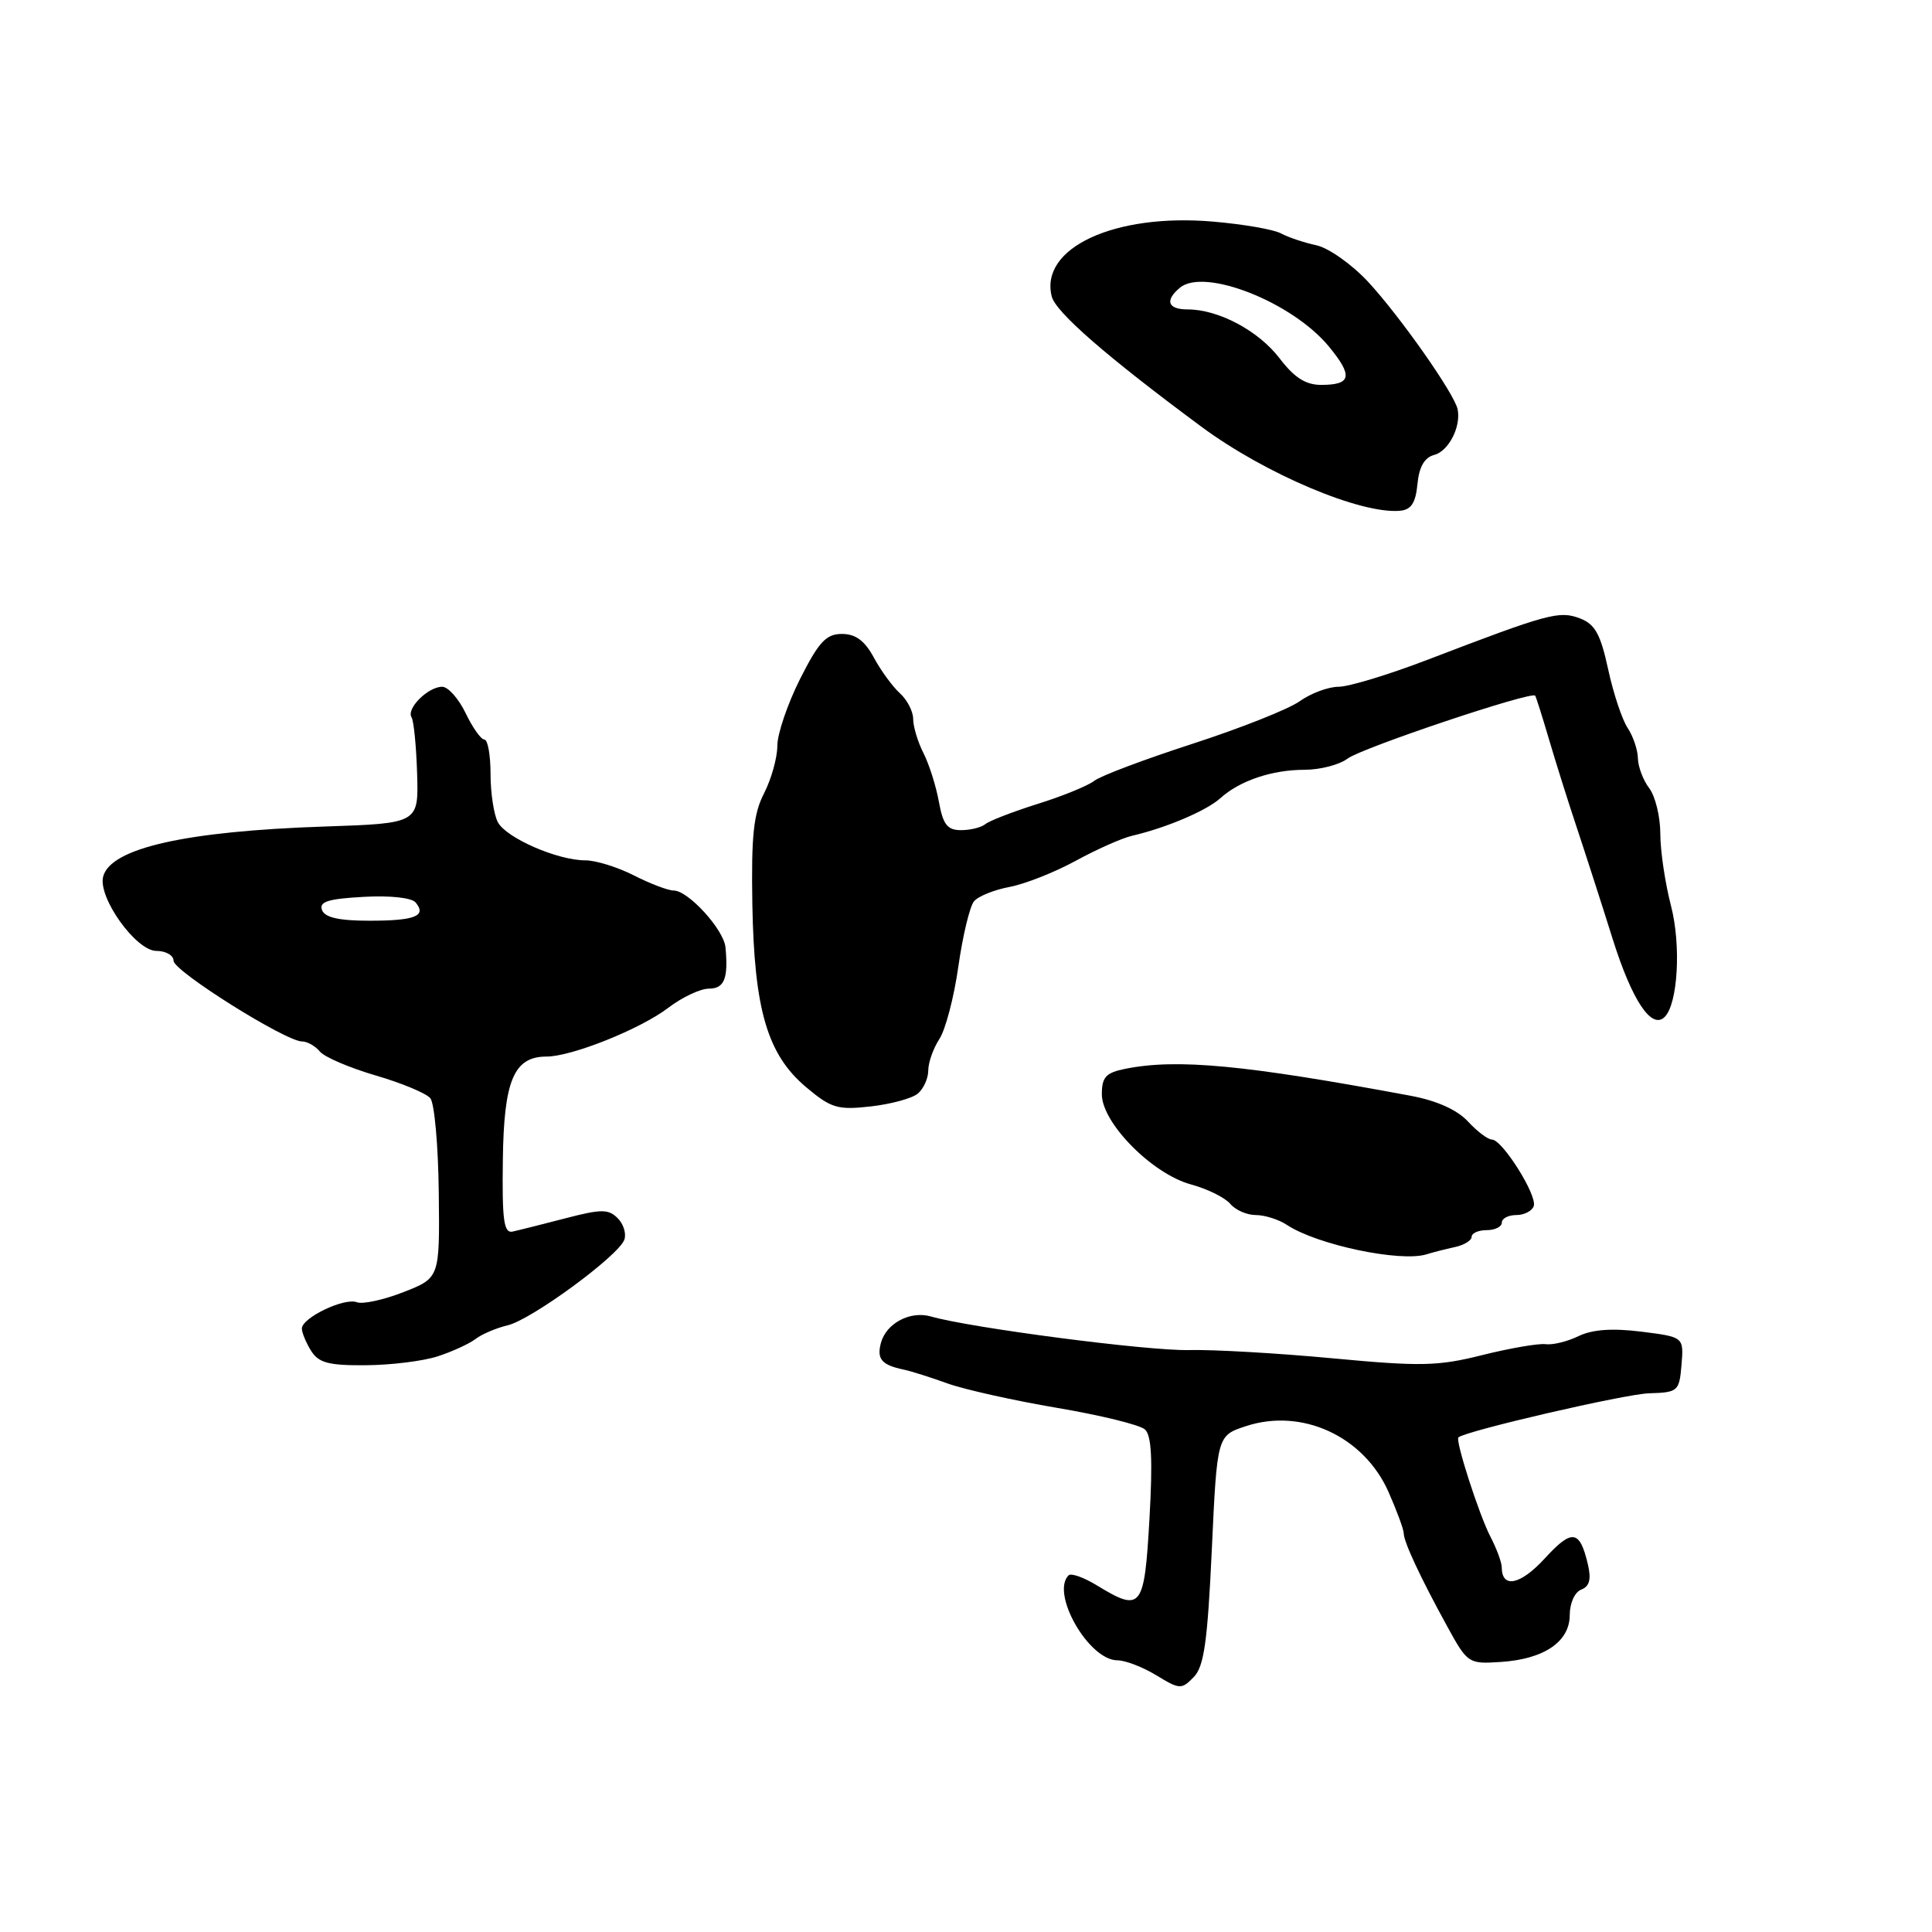 <?xml version="1.0" encoding="UTF-8" standalone="no"?>
<!DOCTYPE svg PUBLIC "-//W3C//DTD SVG 1.1//EN" "http://www.w3.org/Graphics/SVG/1.1/DTD/svg11.dtd" >
<svg xmlns="http://www.w3.org/2000/svg" xmlns:xlink="http://www.w3.org/1999/xlink" version="1.1" viewBox="0 0 256 256">
 <g >
 <path fill="currentColor"
d=" M 160.57 205.37 C 161.27 190.23 161.27 190.23 165.07 188.98 C 172.50 186.52 180.72 190.31 183.99 197.70 C 185.09 200.20 186.00 202.66 186.00 203.16 C 186.00 204.30 188.21 209.03 191.76 215.50 C 194.45 220.41 194.58 220.50 198.83 220.22 C 204.60 219.85 208.00 217.54 208.00 213.99 C 208.00 212.43 208.66 210.96 209.52 210.63 C 210.62 210.21 210.87 209.27 210.40 207.27 C 209.32 202.69 208.30 202.56 204.69 206.50 C 201.47 210.01 199.01 210.53 198.99 207.69 C 198.99 207.04 198.32 205.22 197.51 203.66 C 196.00 200.78 192.80 190.83 193.25 190.46 C 194.33 189.57 215.36 184.71 218.50 184.62 C 222.36 184.50 222.51 184.37 222.81 180.83 C 223.11 177.16 223.11 177.16 217.48 176.45 C 213.61 175.97 211.01 176.16 209.17 177.04 C 207.70 177.76 205.73 178.24 204.79 178.11 C 203.85 177.99 200.09 178.64 196.43 179.55 C 190.55 181.03 188.28 181.08 176.64 179.99 C 169.41 179.31 160.80 178.81 157.50 178.89 C 152.06 179.01 128.60 175.95 123.35 174.44 C 120.61 173.65 117.40 175.35 116.72 177.97 C 116.16 180.09 116.83 180.87 119.75 181.48 C 120.71 181.68 123.33 182.51 125.57 183.32 C 127.81 184.12 134.34 185.58 140.07 186.55 C 145.81 187.52 151.04 188.80 151.71 189.41 C 152.59 190.20 152.75 193.44 152.31 201.25 C 151.63 213.18 151.25 213.67 145.34 210.07 C 143.61 209.01 141.92 208.41 141.59 208.74 C 139.19 211.14 144.28 220.00 148.06 220.00 C 149.10 220.00 151.42 220.89 153.21 221.98 C 156.31 223.87 156.56 223.88 158.17 222.23 C 159.54 220.83 160.00 217.59 160.57 205.37 Z  M 58.00 179.72 C 59.92 179.10 62.17 178.06 63.00 177.43 C 63.83 176.79 65.75 175.97 67.27 175.61 C 70.43 174.86 81.88 166.46 82.72 164.29 C 83.02 163.49 82.63 162.20 81.85 161.42 C 80.62 160.19 79.68 160.19 74.89 161.44 C 71.84 162.23 68.71 163.02 67.92 163.19 C 66.76 163.44 66.52 161.70 66.63 153.72 C 66.76 143.15 68.09 140.00 72.42 140.00 C 75.75 140.00 84.84 136.36 88.52 133.56 C 90.36 132.15 92.80 131.00 93.93 131.00 C 95.98 131.00 96.52 129.66 96.13 125.53 C 95.91 123.17 91.19 118.00 89.27 118.00 C 88.53 118.00 86.16 117.10 84.00 116.00 C 81.84 114.90 78.95 114.00 77.56 114.00 C 73.87 114.00 67.09 111.04 65.97 108.95 C 65.44 107.95 65.00 105.08 65.00 102.57 C 65.00 100.05 64.63 98.00 64.19 98.00 C 63.74 98.00 62.62 96.42 61.70 94.50 C 60.78 92.58 59.38 91.00 58.59 91.00 C 56.72 91.00 53.82 93.89 54.53 95.04 C 54.83 95.53 55.16 98.89 55.27 102.51 C 55.47 109.10 55.47 109.10 42.98 109.52 C 24.56 110.14 14.66 112.38 13.67 116.15 C 12.95 118.92 18.02 126.00 20.72 126.00 C 21.98 126.00 23.00 126.59 23.00 127.31 C 23.00 128.68 37.85 138.00 40.03 138.00 C 40.72 138.00 41.78 138.60 42.39 139.34 C 43.00 140.07 46.32 141.49 49.76 142.50 C 53.21 143.50 56.47 144.86 57.02 145.52 C 57.57 146.19 58.07 151.81 58.14 158.03 C 58.27 169.33 58.27 169.33 53.47 171.21 C 50.84 172.24 48.05 172.85 47.28 172.55 C 45.62 171.92 40.00 174.61 40.00 176.04 C 40.00 176.58 40.55 177.91 41.22 178.99 C 42.23 180.59 43.54 180.94 48.47 180.90 C 51.79 180.88 56.08 180.35 58.00 179.72 Z  M 192.75 165.25 C 193.99 164.99 195.00 164.37 195.00 163.88 C 195.00 163.40 195.90 163.00 197.00 163.00 C 198.10 163.00 199.00 162.55 199.00 162.00 C 199.00 161.45 199.86 161.00 200.92 161.00 C 201.97 161.00 203.01 160.46 203.23 159.81 C 203.71 158.38 199.06 151.00 197.69 151.00 C 197.16 151.00 195.73 149.92 194.51 148.60 C 193.07 147.05 190.38 145.84 186.89 145.19 C 164.96 141.10 155.98 140.25 149.12 141.62 C 146.53 142.14 146.00 142.72 146.00 145.00 C 146.00 148.80 152.70 155.57 157.83 156.95 C 160.00 157.54 162.32 158.69 163.01 159.51 C 163.69 160.33 165.21 161.00 166.40 161.00 C 167.59 161.00 169.44 161.59 170.53 162.31 C 174.49 164.94 185.54 167.27 189.00 166.21 C 189.82 165.95 191.51 165.52 192.75 165.25 Z  M 121.61 144.91 C 122.37 144.28 123.00 142.89 123.00 141.84 C 123.00 140.79 123.66 138.92 124.47 137.68 C 125.28 136.45 126.42 132.11 126.99 128.04 C 127.57 123.98 128.50 120.10 129.06 119.43 C 129.61 118.76 131.74 117.90 133.79 117.52 C 135.83 117.13 139.76 115.58 142.52 114.07 C 145.28 112.56 148.65 111.06 150.02 110.74 C 154.55 109.69 159.89 107.41 161.71 105.76 C 164.28 103.44 168.55 102.00 172.87 102.00 C 174.93 102.00 177.49 101.33 178.56 100.52 C 180.43 99.10 202.97 91.54 203.42 92.18 C 203.54 92.36 204.37 94.97 205.26 98.00 C 206.15 101.03 207.78 106.20 208.88 109.50 C 209.98 112.80 212.15 119.52 213.69 124.43 C 216.26 132.59 218.85 136.48 220.58 134.75 C 222.33 133.01 222.77 125.25 221.42 120.04 C 220.64 117.04 220.00 112.74 220.00 110.48 C 220.00 108.23 219.34 105.51 218.53 104.44 C 217.72 103.37 217.05 101.59 217.03 100.47 C 217.01 99.36 216.40 97.56 215.68 96.47 C 214.95 95.39 213.78 91.89 213.09 88.69 C 212.07 84.00 211.35 82.70 209.33 81.93 C 206.60 80.90 205.15 81.29 189.16 87.42 C 184.03 89.39 178.72 91.00 177.37 91.00 C 176.02 91.00 173.70 91.86 172.21 92.92 C 170.72 93.98 164.32 96.51 158.00 98.56 C 151.68 100.61 145.82 102.81 145.00 103.46 C 144.18 104.11 140.80 105.49 137.50 106.52 C 134.20 107.56 131.07 108.77 130.55 109.21 C 130.03 109.64 128.59 110.00 127.35 110.00 C 125.53 110.00 124.96 109.27 124.41 106.25 C 124.04 104.19 123.12 101.28 122.37 99.80 C 121.61 98.31 121.00 96.28 121.00 95.27 C 121.00 94.27 120.21 92.74 119.25 91.87 C 118.29 91.00 116.73 88.88 115.80 87.15 C 114.58 84.89 113.37 84.00 111.56 84.00 C 109.47 84.00 108.50 85.04 106.01 89.97 C 104.36 93.26 103.00 97.24 103.00 98.82 C 103.00 100.40 102.21 103.22 101.25 105.10 C 99.84 107.83 99.54 110.73 99.69 119.83 C 99.94 133.82 101.68 139.74 106.83 144.07 C 110.13 146.84 110.99 147.10 115.36 146.61 C 118.03 146.31 120.84 145.55 121.61 144.91 Z  M 187.82 64.14 C 188.04 61.85 188.75 60.62 190.04 60.28 C 191.94 59.78 193.60 56.58 193.15 54.26 C 192.77 52.23 185.45 41.83 181.25 37.31 C 179.10 35.01 176.03 32.84 174.42 32.50 C 172.82 32.16 170.71 31.45 169.74 30.93 C 168.78 30.40 164.70 29.70 160.69 29.36 C 147.65 28.25 137.74 32.86 139.36 39.28 C 139.88 41.37 146.68 47.28 159.23 56.57 C 167.68 62.81 180.29 68.14 185.50 67.68 C 186.99 67.55 187.58 66.65 187.82 64.14 Z  M 42.67 120.59 C 42.25 119.48 43.46 119.10 48.15 118.84 C 51.70 118.64 54.55 118.95 55.08 119.59 C 56.56 121.38 54.99 122.00 48.94 122.00 C 44.93 122.00 43.05 121.58 42.67 120.59 Z  M 169.56 47.49 C 166.77 43.83 161.46 41.00 157.38 41.00 C 154.73 41.00 154.31 39.82 156.35 38.12 C 159.59 35.44 171.23 40.03 176.08 45.91 C 179.31 49.83 179.07 51.00 175.06 51.00 C 173.01 51.00 171.51 50.04 169.56 47.49 Z "/>
</g>
</svg>